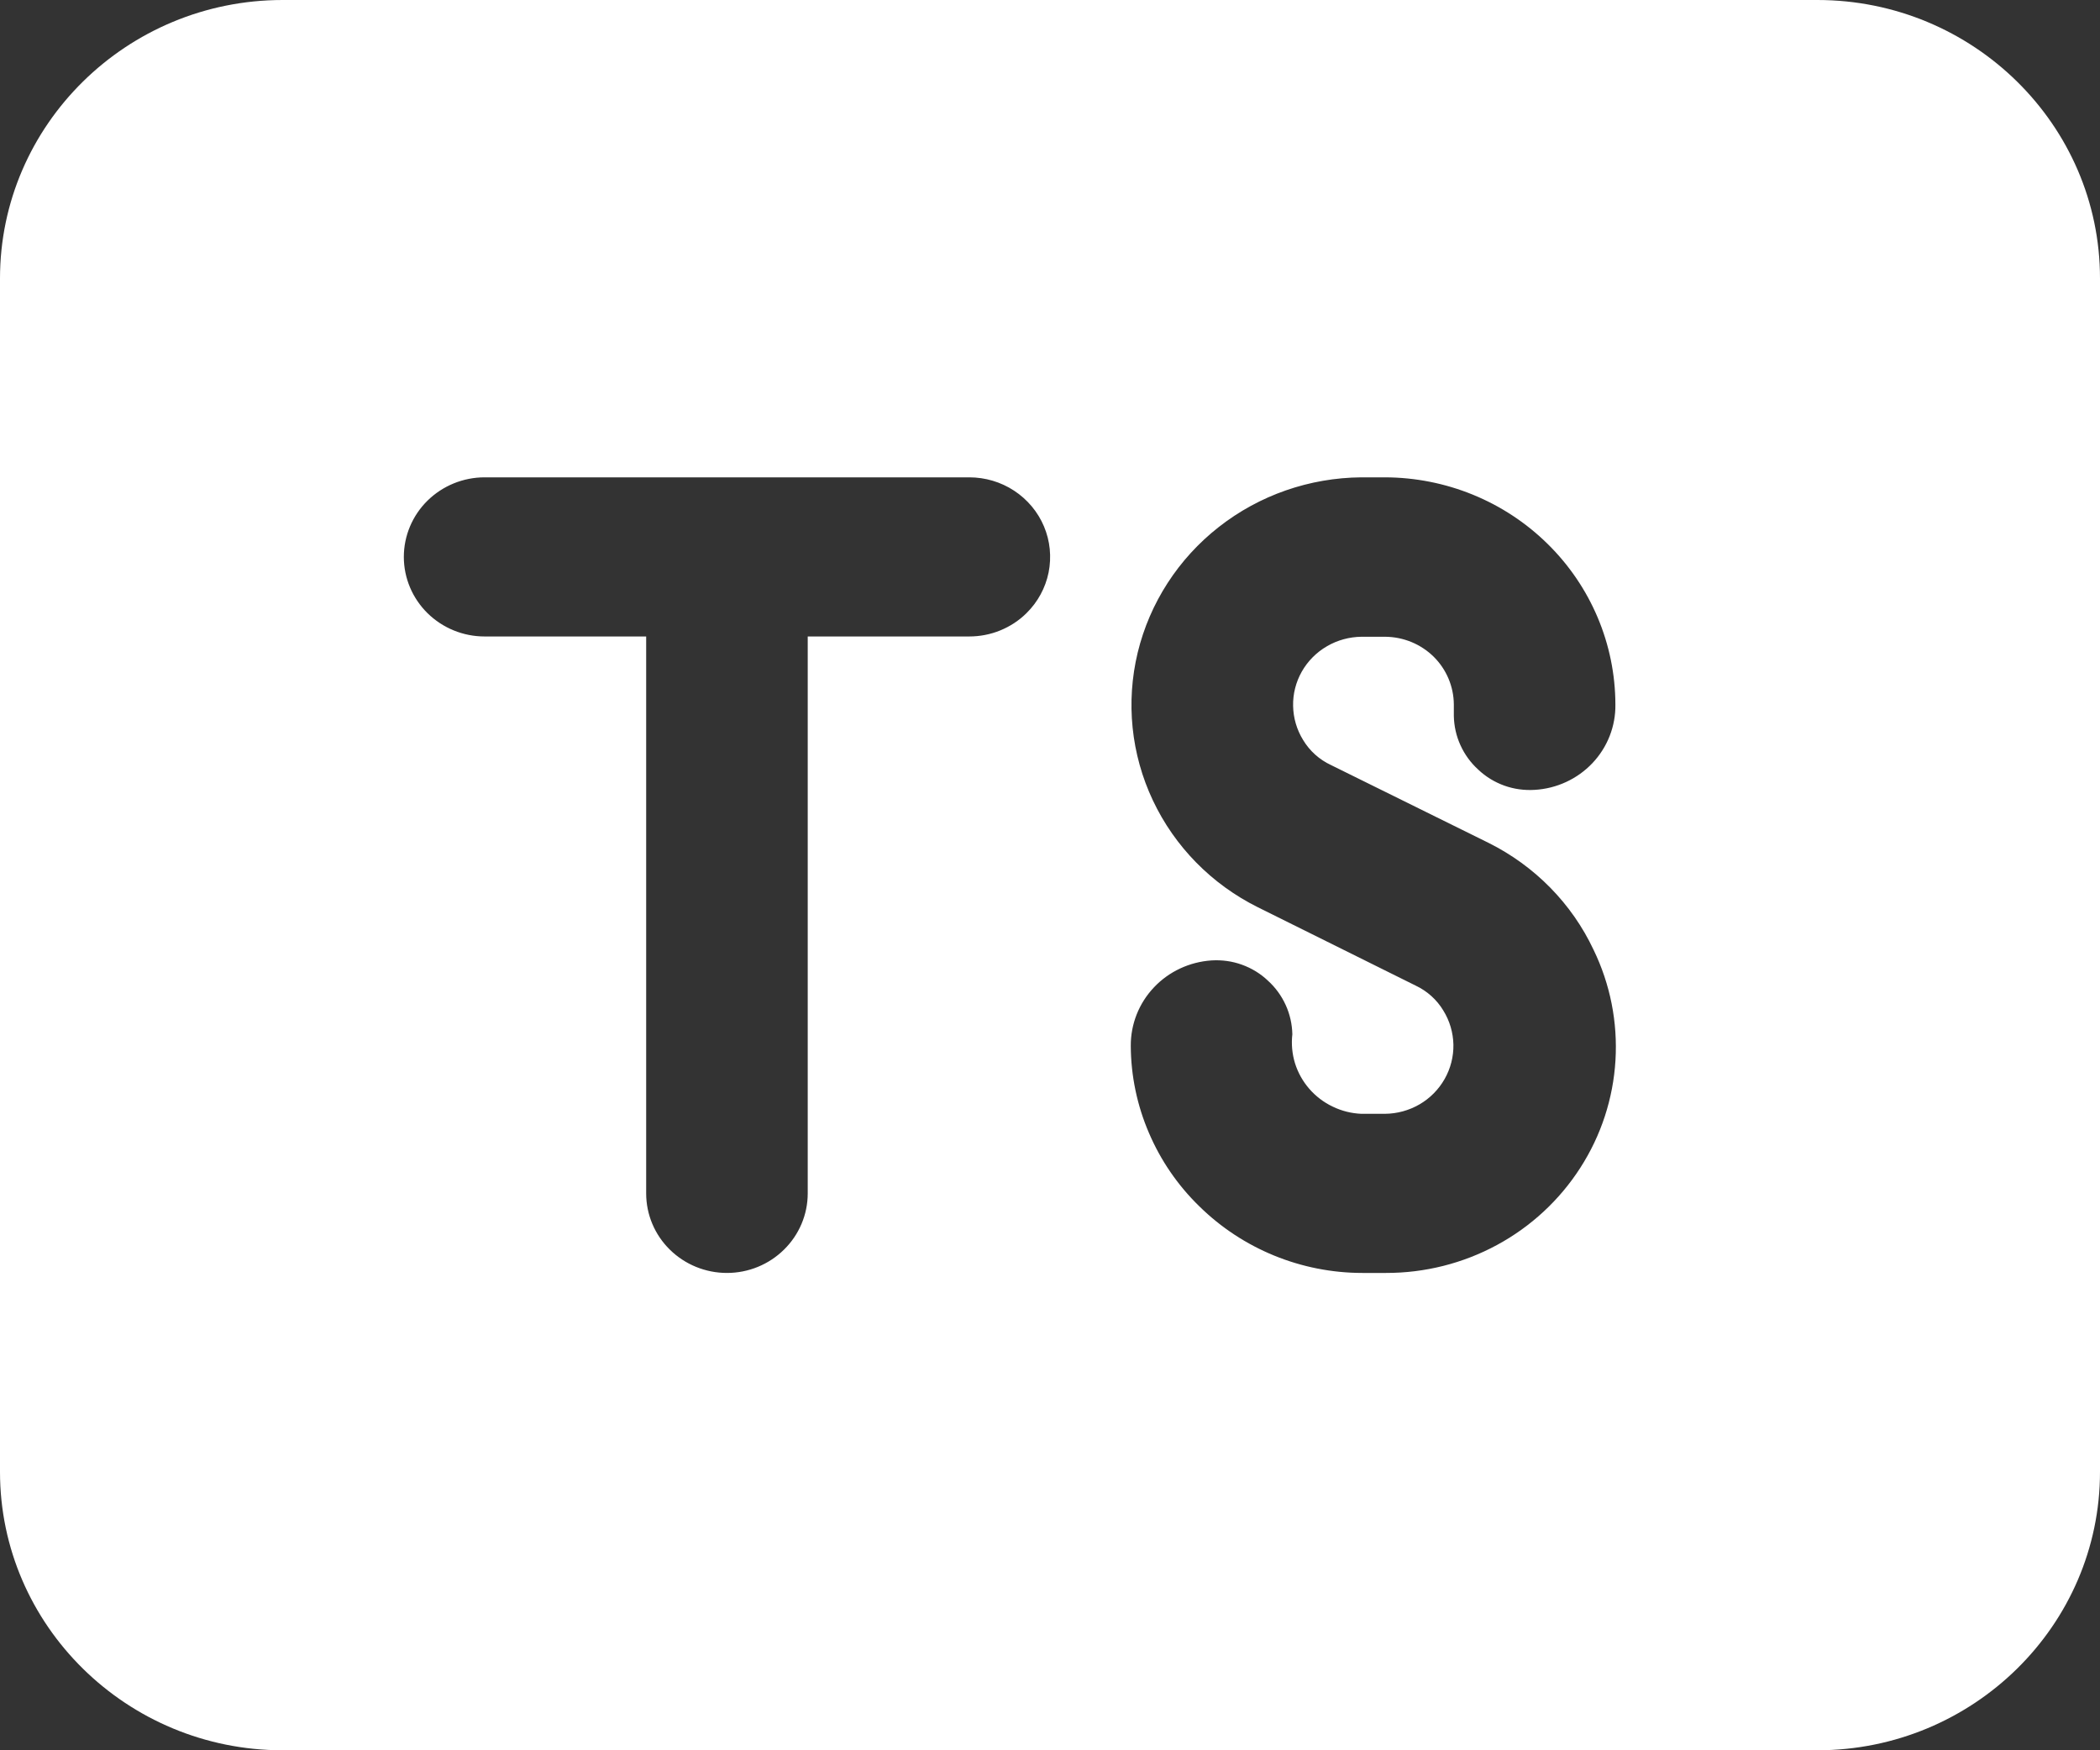 <svg width="30" height="25" viewBox="0 0 30 25" fill="none" xmlns="http://www.w3.org/2000/svg">
<rect x="0" y="0" width="30" height="25" fill="#333333" stroke="none"/>
<path d="M25.962 0H4.038C1.812 0 0 1.784 0 3.977V21.023C0 23.216 1.812 25 4.038 25H25.962C28.189 25 30 23.216 30 21.023V3.977C30 1.784 28.189 0 25.962 0ZM14.663 8.759C14.556 8.865 14.428 8.948 14.288 9.005C14.148 9.062 13.998 9.091 13.846 9.091H11.539V17.046C11.539 17.347 11.417 17.636 11.2 17.849C10.984 18.062 10.691 18.182 10.385 18.182C10.079 18.182 9.785 18.062 9.569 17.849C9.352 17.636 9.231 17.347 9.231 17.046V9.091H6.923C6.617 9.091 6.324 8.971 6.107 8.758C5.891 8.545 5.769 8.256 5.769 7.955C5.769 7.653 5.891 7.364 6.107 7.151C6.324 6.938 6.617 6.818 6.923 6.818H13.846C14.075 6.818 14.298 6.884 14.488 7.009C14.678 7.134 14.827 7.312 14.914 7.519C15.002 7.727 15.024 7.956 14.98 8.177C14.935 8.398 14.825 8.6 14.663 8.759ZM20.481 9.38C20.297 9.199 20.048 9.097 19.788 9.095H19.451C19.277 9.097 19.106 9.143 18.956 9.231C18.806 9.318 18.682 9.443 18.597 9.593C18.512 9.743 18.469 9.913 18.473 10.084C18.476 10.256 18.526 10.424 18.616 10.57C18.71 10.726 18.848 10.85 19.013 10.927L21.265 12.039C21.925 12.368 22.454 12.905 22.765 13.566C23.004 14.058 23.111 14.602 23.078 15.147C23.045 15.692 22.873 16.219 22.576 16.68C22.28 17.141 21.87 17.521 21.385 17.783C20.899 18.046 20.354 18.183 19.8 18.182H19.463C18.591 18.182 17.753 17.839 17.135 17.232C16.826 16.932 16.581 16.575 16.413 16.181C16.244 15.788 16.156 15.366 16.154 14.939C16.152 14.629 16.27 14.33 16.485 14.103C16.699 13.876 16.994 13.739 17.308 13.718C17.455 13.709 17.603 13.729 17.741 13.779C17.88 13.829 18.007 13.906 18.113 14.007C18.221 14.105 18.307 14.223 18.367 14.355C18.427 14.486 18.459 14.629 18.462 14.773C18.446 14.912 18.459 15.053 18.5 15.187C18.542 15.321 18.611 15.445 18.704 15.552C18.796 15.658 18.91 15.745 19.038 15.806C19.166 15.868 19.305 15.903 19.447 15.909H19.784C19.958 15.908 20.129 15.861 20.279 15.774C20.429 15.687 20.553 15.561 20.638 15.411C20.723 15.261 20.766 15.092 20.763 14.92C20.759 14.748 20.71 14.581 20.619 14.434C20.526 14.279 20.388 14.155 20.222 14.077L17.97 12.959C17.31 12.631 16.782 12.094 16.47 11.433C16.158 10.773 16.082 10.029 16.253 9.32C16.425 8.612 16.833 7.98 17.412 7.527C17.991 7.073 18.707 6.824 19.447 6.818H19.784C20.657 6.82 21.493 7.162 22.11 7.77C22.728 8.378 23.075 9.202 23.077 10.061C23.082 10.372 22.964 10.673 22.749 10.9C22.534 11.127 22.238 11.264 21.923 11.282C21.776 11.291 21.628 11.271 21.489 11.221C21.351 11.171 21.224 11.094 21.118 10.993C21.01 10.895 20.924 10.777 20.864 10.645C20.804 10.514 20.772 10.371 20.769 10.227V10.061C20.767 9.806 20.664 9.561 20.481 9.38Z" fill="white"/>
</svg>
